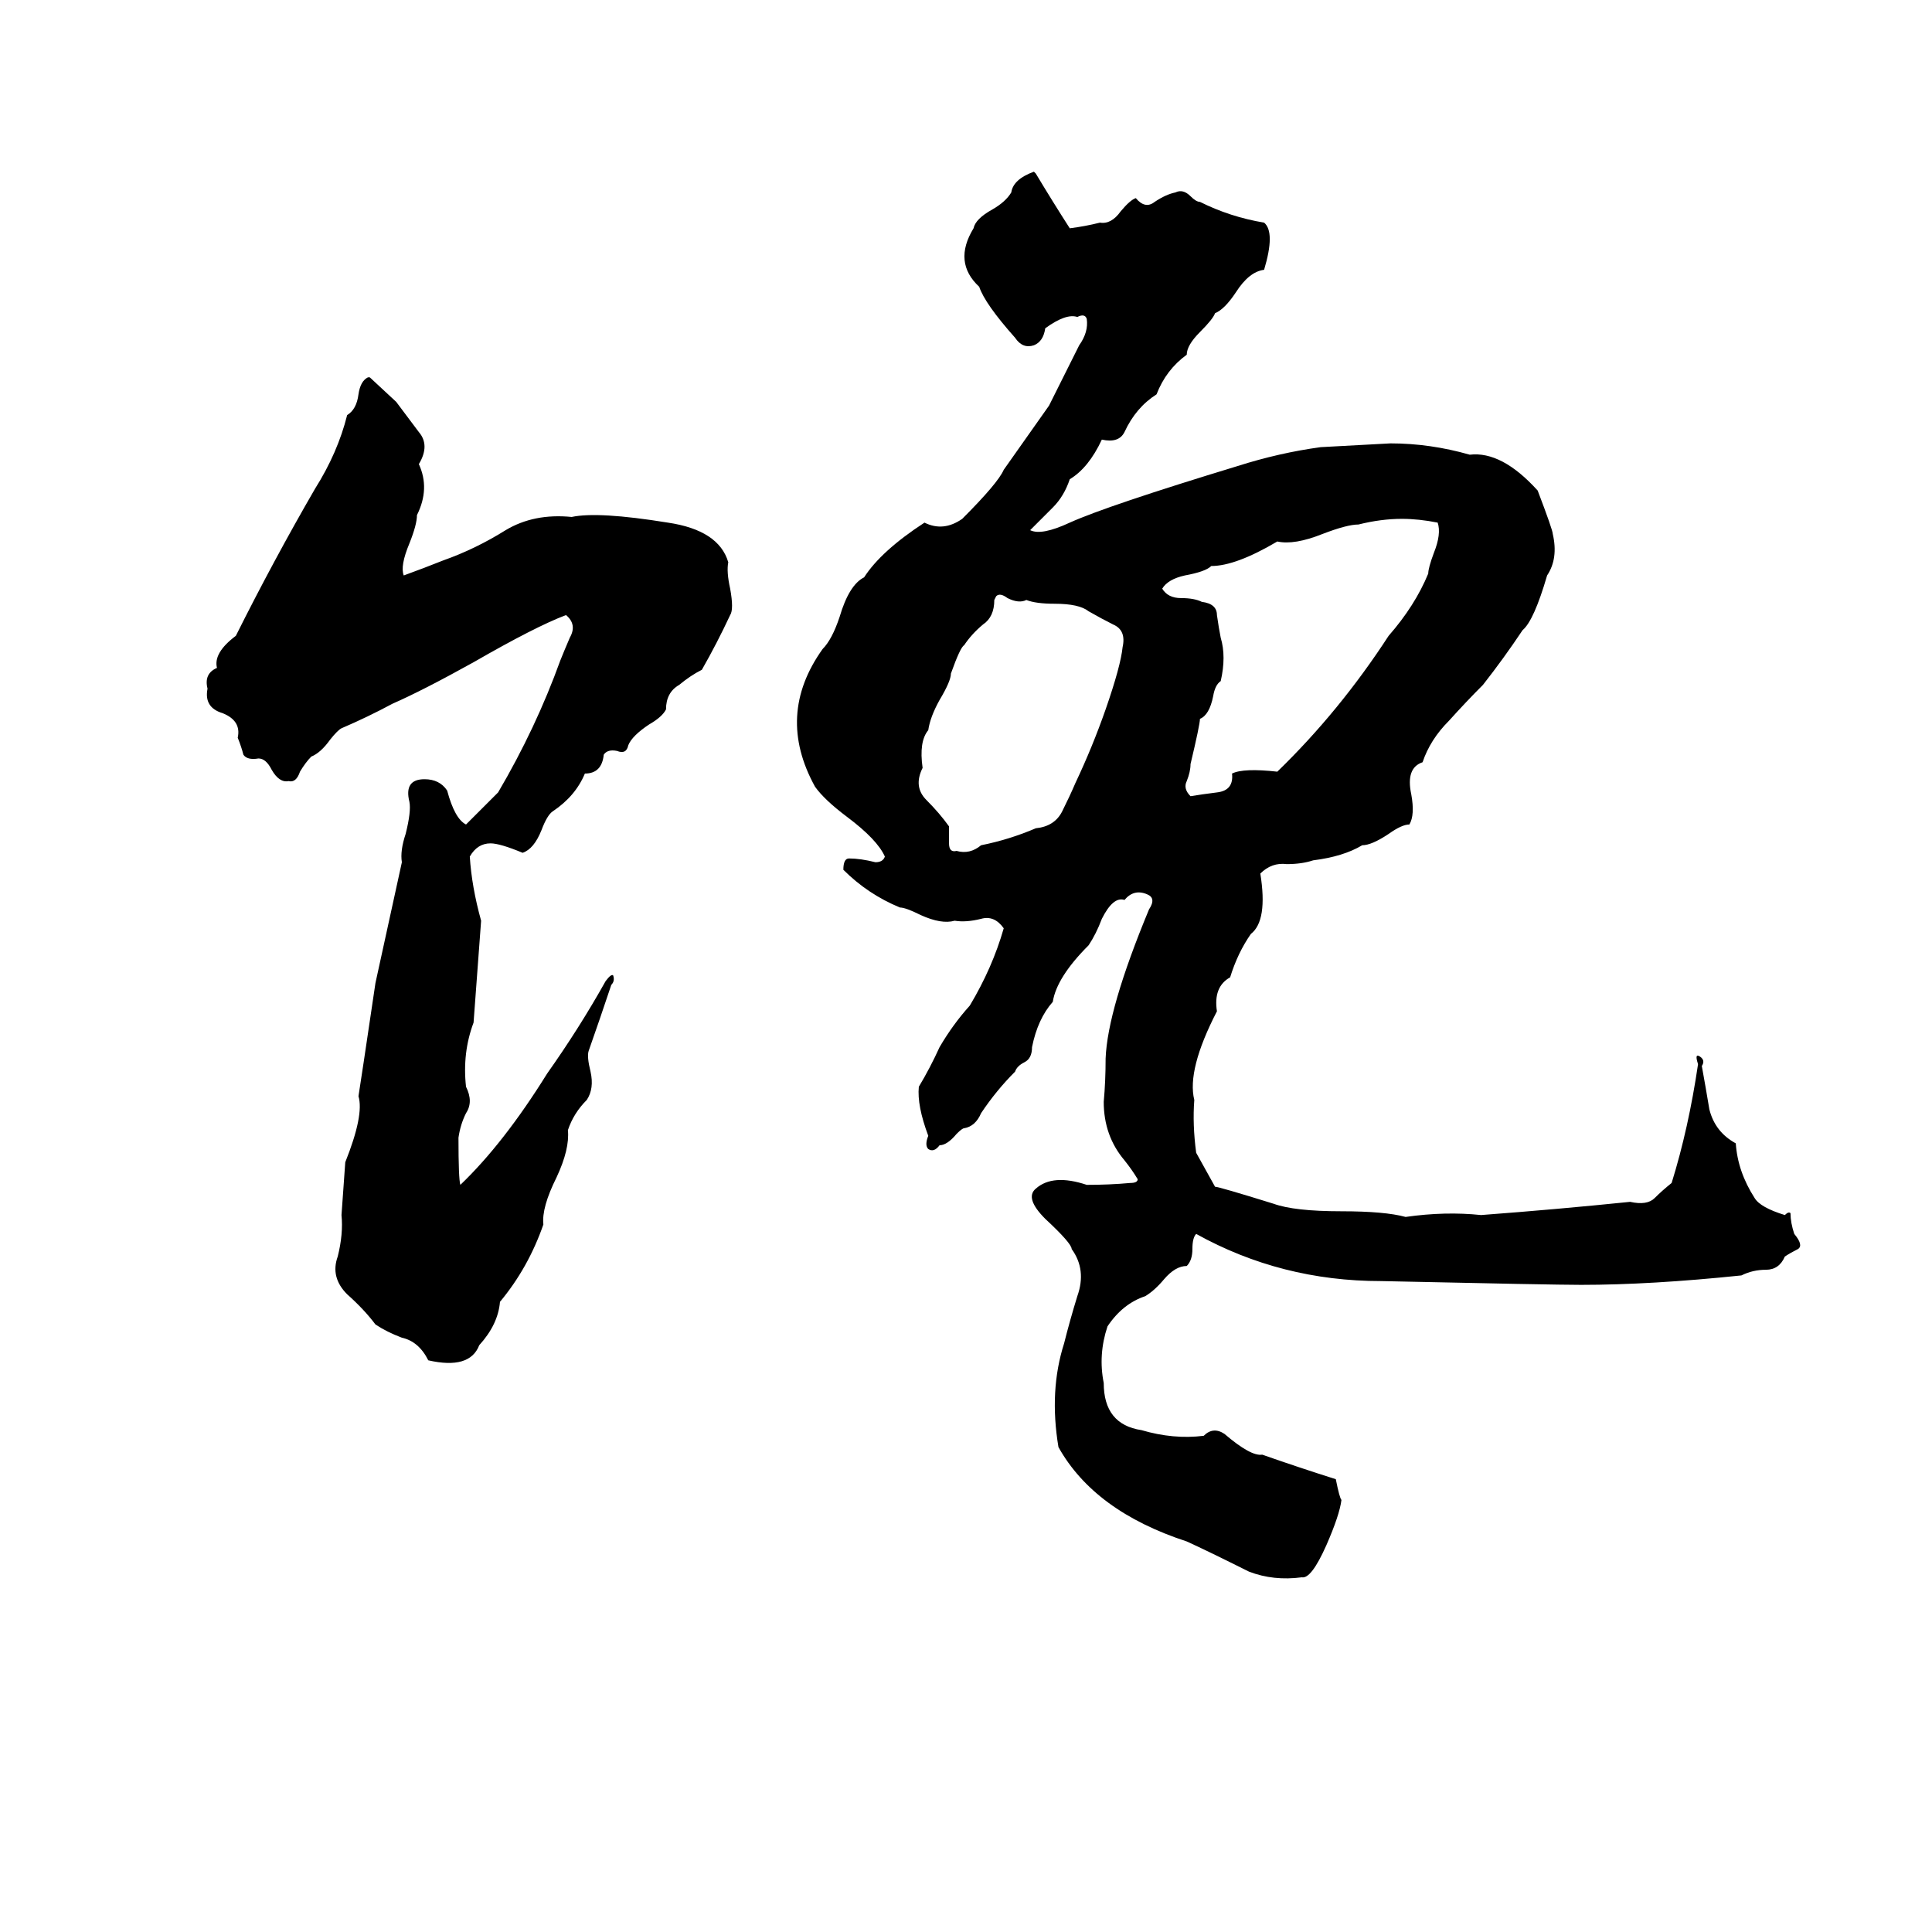<svg xmlns="http://www.w3.org/2000/svg" viewBox="0 -800 1024 1024">
	<path fill="#000000" d="M548 -709L549 -708Q558 -693 567 -679Q575 -680 583 -682Q589 -681 594 -688Q599 -694 602 -695Q607 -689 612 -693Q618 -697 623 -698Q627 -700 631 -696Q634 -693 636 -693Q652 -685 670 -682Q676 -677 670 -657Q662 -656 655 -645Q649 -636 644 -634Q643 -631 636 -624Q629 -617 629 -612Q618 -604 613 -591Q602 -584 596 -571Q593 -565 584 -567Q577 -552 567 -546Q564 -537 558 -531Q552 -525 546 -519Q552 -516 567 -523Q587 -532 656 -553Q678 -560 700 -563Q719 -564 737 -565Q758 -565 779 -559Q796 -561 815 -540Q823 -519 823 -517Q826 -504 820 -495Q813 -471 807 -466Q797 -451 786 -437Q777 -428 768 -418Q758 -408 754 -396Q745 -393 748 -379Q750 -368 747 -363Q743 -363 736 -358Q727 -352 722 -352Q712 -346 696 -344Q690 -342 682 -342Q674 -343 668 -337Q672 -312 663 -305Q656 -295 652 -282Q643 -277 645 -264Q629 -233 633 -217Q632 -204 634 -189Q639 -180 644 -171Q646 -171 675 -162Q686 -158 711 -158Q734 -158 745 -155Q766 -158 785 -156Q825 -159 864 -163Q873 -161 877 -165Q881 -169 886 -173Q895 -202 900 -236Q898 -242 901 -240Q904 -238 902 -235Q904 -224 906 -212Q909 -200 920 -194Q921 -179 930 -165Q933 -160 946 -156Q948 -158 949 -157Q949 -152 951 -146Q956 -140 953 -138Q949 -136 946 -134Q943 -127 936 -127Q929 -127 923 -124Q875 -119 838 -119Q823 -119 732 -121Q679 -121 634 -146Q632 -144 632 -138Q632 -132 629 -129Q623 -129 617 -122Q612 -116 607 -113Q595 -109 587 -97Q582 -82 585 -67Q585 -45 605 -42Q622 -37 638 -39Q643 -44 649 -40Q663 -28 669 -29Q689 -22 708 -16Q710 -6 711 -5Q710 3 703 19Q695 37 690 36Q675 38 662 33Q640 22 629 17Q580 1 561 -33Q556 -63 564 -88Q567 -100 571 -113Q576 -127 568 -138Q568 -141 554 -154Q543 -165 549 -170Q558 -178 576 -172Q588 -172 599 -173Q603 -173 603 -175Q600 -180 596 -185Q585 -198 585 -216Q586 -227 586 -239Q587 -265 609 -318Q613 -324 608 -326Q601 -329 596 -323Q590 -325 584 -313Q581 -305 577 -299Q560 -282 558 -269Q550 -260 547 -245Q547 -239 543 -237Q539 -235 538 -232Q528 -222 520 -210Q517 -203 511 -202Q510 -202 507 -199Q502 -193 498 -193Q495 -189 492 -191Q490 -193 492 -198Q486 -214 487 -224Q493 -234 498 -245Q505 -257 514 -267Q526 -287 532 -308Q527 -315 520 -313Q512 -311 506 -312Q499 -310 488 -315Q480 -319 477 -319Q460 -326 447 -339Q447 -345 450 -345Q456 -345 464 -343Q468 -343 469 -346Q465 -355 449 -367Q437 -376 432 -383Q411 -421 436 -456Q441 -461 445 -473Q450 -490 458 -494Q467 -508 490 -523Q500 -518 510 -525Q529 -544 532 -551Q544 -568 556 -585Q564 -601 572 -617Q577 -624 576 -631Q575 -634 571 -632Q565 -634 554 -626Q553 -619 548 -617Q542 -615 538 -621Q522 -639 519 -648Q505 -661 516 -679Q517 -684 526 -689Q533 -693 536 -698Q537 -705 548 -709ZM195 -600H196L210 -587Q216 -579 222 -571Q228 -564 222 -554Q228 -541 221 -527Q221 -522 217 -512Q212 -500 214 -495Q225 -499 235 -503Q252 -509 268 -519Q283 -528 303 -526Q317 -529 354 -523Q381 -519 386 -502Q385 -497 387 -488Q389 -477 387 -474Q380 -459 372 -445Q366 -442 360 -437Q353 -433 353 -424Q351 -420 344 -416Q335 -410 333 -405Q332 -400 327 -402Q322 -403 320 -400Q319 -390 310 -390Q305 -378 293 -370Q290 -368 287 -360Q283 -350 277 -348Q265 -353 260 -353Q253 -353 249 -346Q250 -330 255 -312Q253 -285 251 -258Q245 -242 247 -224Q251 -216 247 -210Q244 -204 243 -197Q243 -175 244 -172Q267 -194 290 -231Q307 -255 321 -280Q324 -284 325 -283Q326 -280 324 -278Q318 -260 312 -243Q311 -240 313 -232Q315 -223 311 -217Q304 -210 301 -201Q302 -191 295 -176Q287 -160 288 -151Q280 -128 265 -110Q264 -98 254 -87Q249 -74 227 -79Q222 -89 213 -91Q205 -94 199 -98Q193 -106 184 -114Q175 -123 179 -134Q182 -146 181 -156Q182 -170 183 -184Q193 -209 190 -219Q191 -225 199 -279Q206 -311 213 -343Q212 -349 215 -358Q218 -370 217 -375Q214 -387 225 -387Q233 -387 237 -381Q241 -366 247 -363L264 -380Q284 -414 297 -450Q299 -455 302 -462Q306 -469 300 -474Q284 -468 251 -449Q224 -434 208 -427Q195 -420 181 -414Q179 -413 175 -408Q170 -401 165 -399Q162 -396 159 -391Q157 -385 153 -386Q148 -385 144 -392Q141 -398 137 -398Q131 -397 129 -400Q128 -404 126 -409Q128 -418 118 -422Q108 -425 110 -435Q108 -443 115 -446Q113 -454 125 -463Q145 -503 167 -541Q179 -560 184 -580Q189 -583 190 -591Q191 -598 195 -600ZM743 -525Q732 -525 720 -522Q714 -522 701 -517Q686 -511 677 -513Q655 -500 642 -500Q639 -497 628 -495Q619 -493 616 -488Q619 -483 626 -483Q633 -483 637 -481Q645 -480 645 -474Q646 -467 647 -462Q650 -452 647 -439Q644 -437 643 -431Q641 -421 636 -419Q636 -416 631 -395Q631 -391 629 -386Q627 -382 631 -378Q637 -379 645 -380Q654 -381 653 -390Q659 -393 677 -391Q710 -423 736 -463Q750 -479 757 -496Q757 -499 760 -507Q764 -517 762 -523Q752 -525 743 -525ZM528 -484L527 -482Q527 -473 521 -469Q515 -464 511 -458Q509 -457 504 -443Q504 -439 498 -429Q493 -420 492 -413Q487 -407 489 -393Q484 -383 491 -376Q498 -369 503 -362Q503 -358 503 -353Q503 -348 507 -349Q514 -347 520 -352Q535 -355 549 -361Q559 -362 563 -370Q567 -378 570 -385Q579 -404 586 -424Q594 -447 595 -457Q597 -466 590 -469Q584 -472 577 -476Q572 -480 559 -480Q549 -480 544 -482Q540 -480 534 -483Q530 -486 528 -484Z"/>
</svg>
